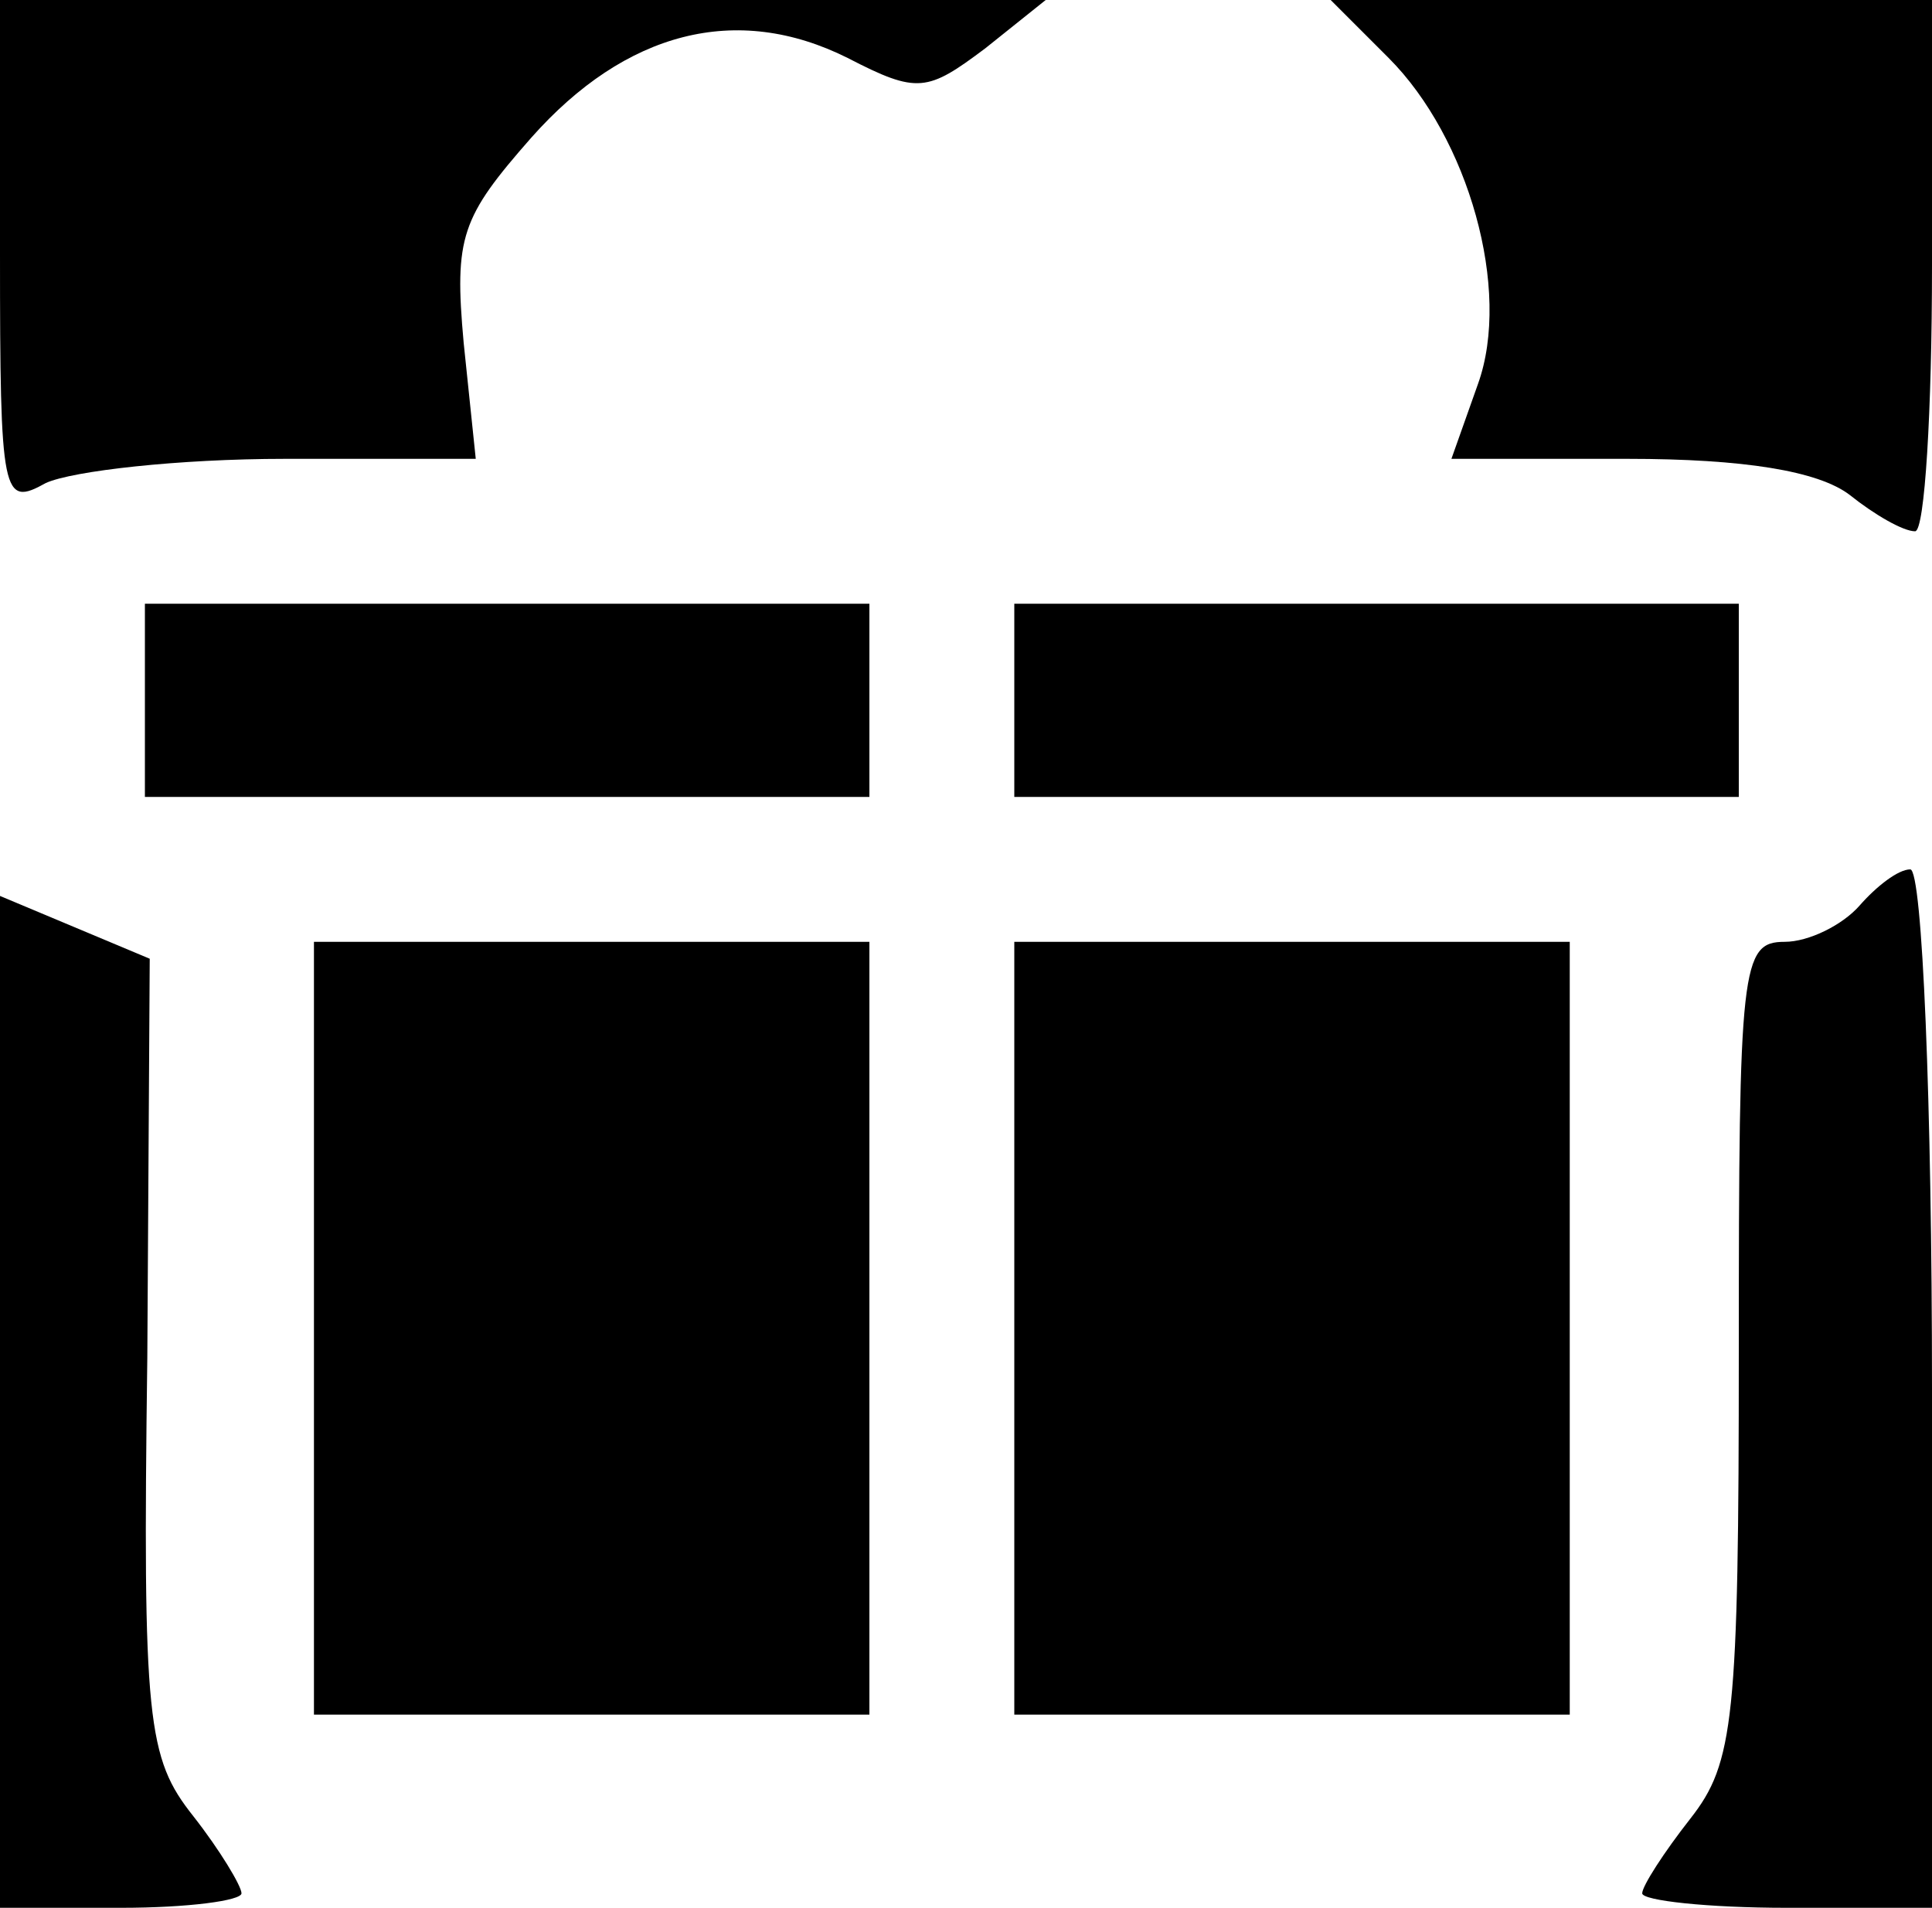 <?xml version="1.0" standalone="no"?>
<!DOCTYPE svg PUBLIC "-//W3C//DTD SVG 20010904//EN"
 "http://www.w3.org/TR/2001/REC-SVG-20010904/DTD/svg10.dtd">
<svg version="1.0" xmlns="http://www.w3.org/2000/svg"
 width="80pt" height="79pt" viewBox="0 0 80 79"
 preserveAspectRatio="xMidYMid meet">
<g transform="translate(0,79) scale(0.1,-0.1)"
fill="#000000" stroke="none">
<path d="M0 685 c0 -101 1 -105 19 -95 11 5 55 10 99 10 l79 0 -5 48 c-4 44
-1 52 28 85 39 44 85 56 131 33 29 -15 33 -14 57 4 l25 20 -217 0 -216 0 0
-105z"/>
<path d="M575 766 c33 -33 51 -96 37 -135 l-11 -31 73 0 c48 0 79 -5 92 -15
10 -8 22 -15 27 -15 4 0 7 50 7 110 l0 110 -125 0 -124 0 24 -24z"/>
<path d="M60 500 l0 -40 150 0 150 0 0 40 0 40 -150 0 -150 0 0 -40z"/>
<path d="M420 500 l0 -40 150 0 150 0 0 40 0 40 -150 0 -150 0 0 -40z"/>
<path d="M770 415 c-7 -8 -21 -15 -31 -15 -18 0 -19 -10 -19 -169 0 -153 -2
-171 -20 -194 -11 -14 -20 -28 -20 -31 0 -3 27 -6 60 -6 l60 0 0 215 c0 118
-4 215 -9 215 -5 0 -14 -7 -21 -15z"/>
<path d="M0 210 l0 -210 50 0 c28 0 50 3 50 6 0 3 -9 18 -20 32 -19 24 -21 39
-19 190 l1 165 -31 13 -31 13 0 -209z"/>
<path d="M130 240 l0 -160 115 0 115 0 0 160 0 160 -115 0 -115 0 0 -160z"/>
<path d="M420 240 l0 -160 115 0 115 0 0 160 0 160 -115 0 -115 0 0 -160z"/>
</g>
</svg>
